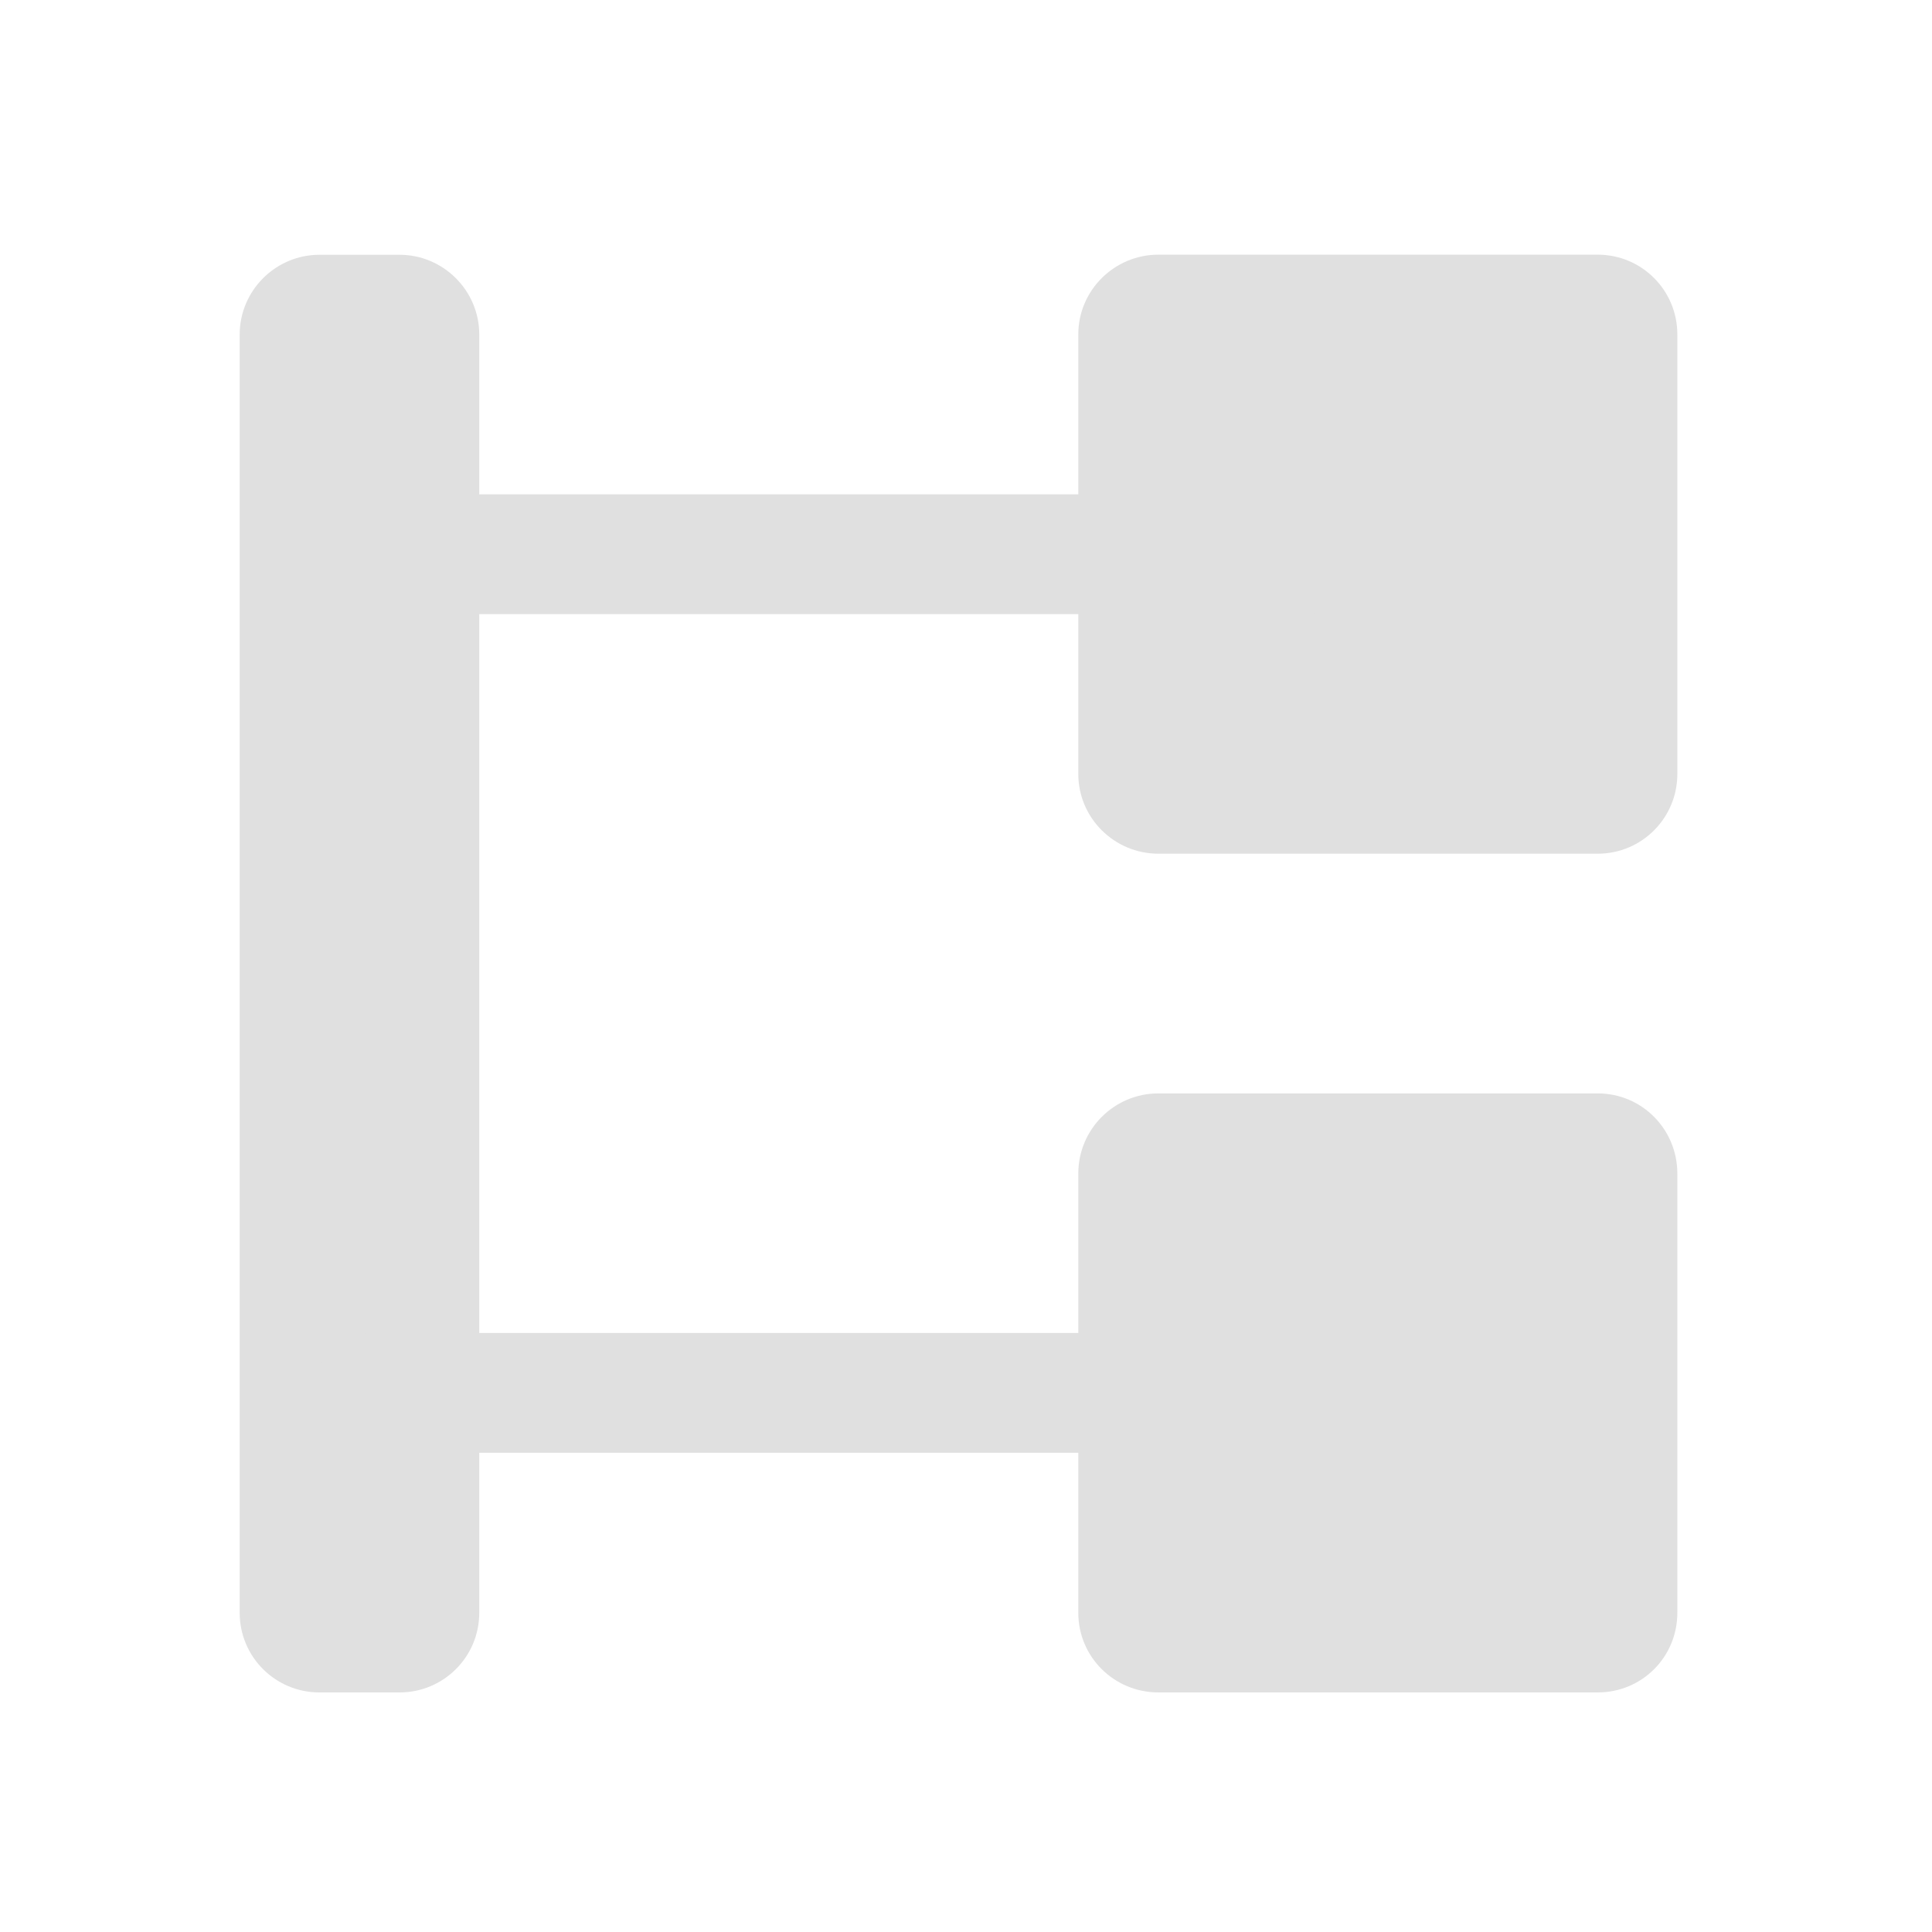 <svg height="16" viewBox="0 0 16 16" width="16" xmlns="http://www.w3.org/2000/svg"><g fill="#e0e0e0"><path d="m9.594 2.109h3.637c.367 0 .66.297.66.66v3.641c0 .363-.293.66-.66.66h-3.637c-.367 0-.664-.297-.664-.66v-3.641c0-.363.297-.66.664-.66zm0 0"/><path d="m9.594 9.055h3.637c.367 0 .66.297.66.664v3.637c0 .367-.293.66-.66.66h-3.637c-.367 0-.664-.293-.664-.66v-3.637c0-.367.297-.664.664-.664zm0 0"/><path d="m3.969 2.77v10.586c0 .367-.297.66-.66.66h-.664c-.363 0-.66-.293-.66-.66v-10.586c0-.363.297-.66.66-.66h.664c.363 0 .66.297.66.66zm0 0"/><path d="m10.77 5.086h-7.645c-.266 0-.48-.148-.48-.332v-.328c0-.184.215-.332.48-.332h7.645c.262 0 .477.148.477.332v.328c0 .184-.215.332-.477.332zm0 0"/><path d="m10.77 12.031h-7.645c-.266 0-.48-.148-.48-.328v-.332c0-.184.215-.332.48-.332h7.645c.262 0 .477.148.477.332v.332c0 .18-.215.328-.477.328zm0 0"/></g></svg>